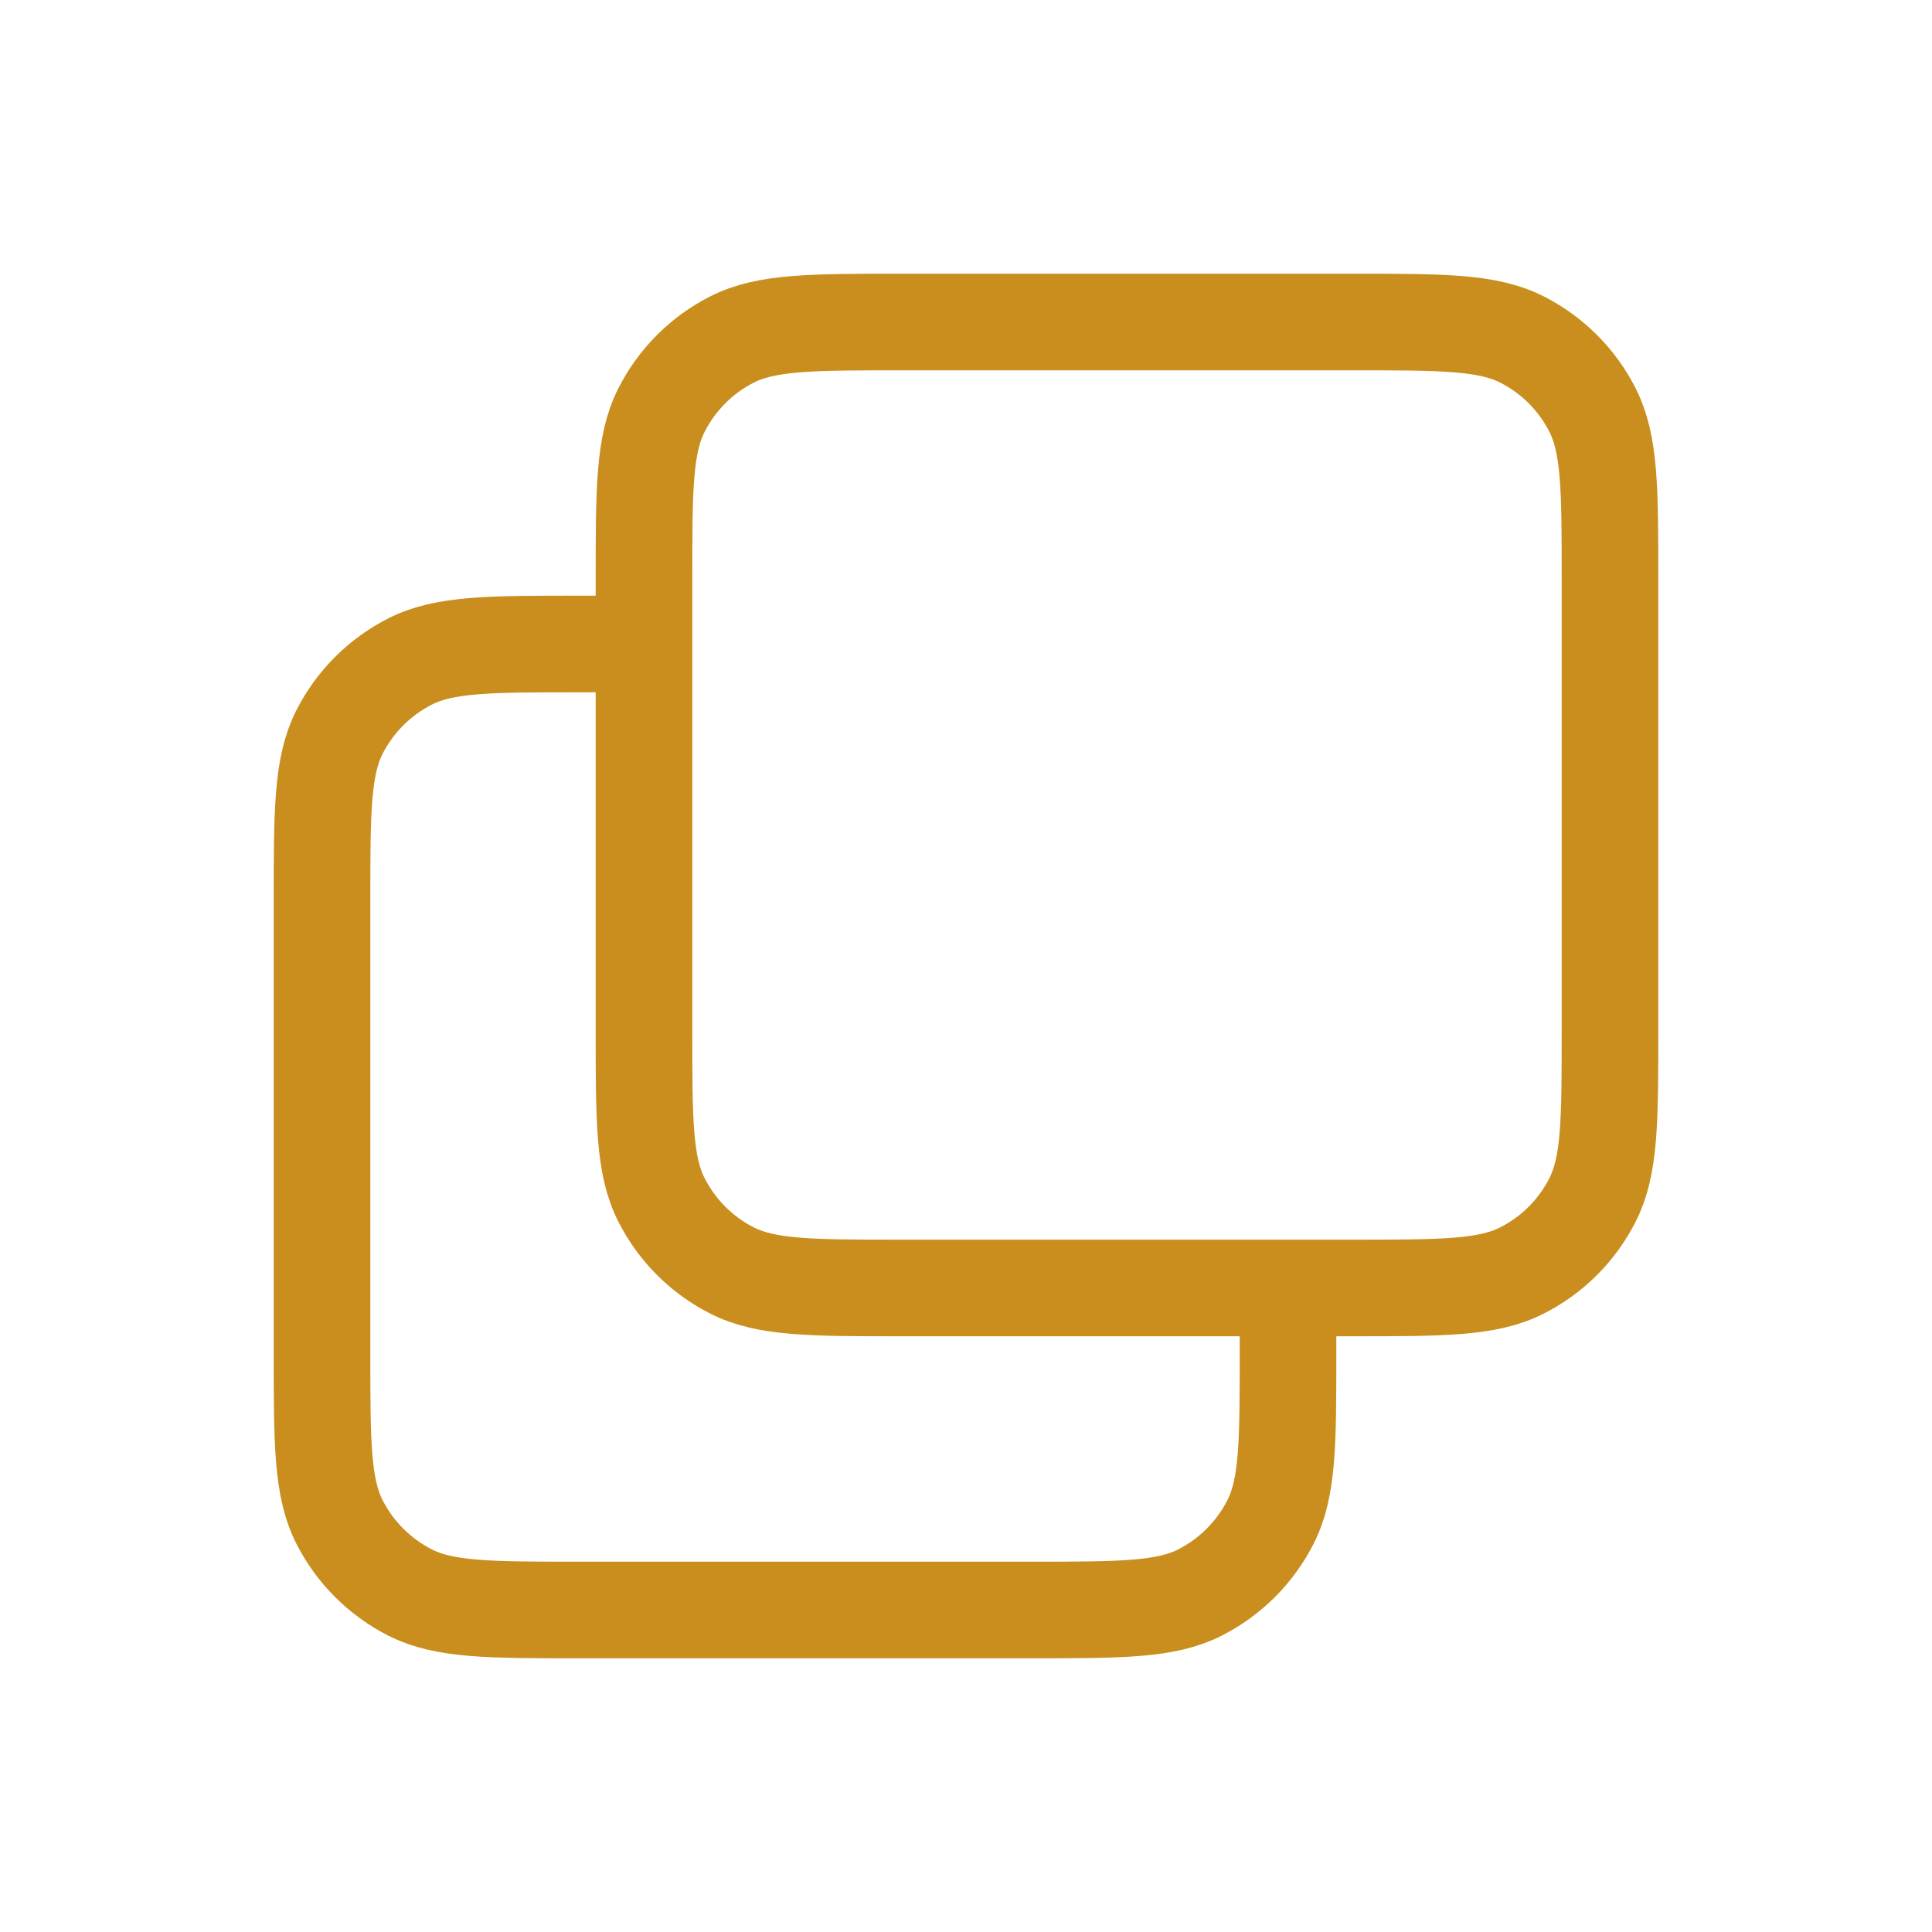 <svg width="40" height="40" viewBox="0 0 40 40" fill="none" xmlns="http://www.w3.org/2000/svg">
<path d="M13.333 13.333H12C10.133 13.333 9.2 13.333 8.487 13.697C7.86 14.016 7.35 14.526 7.03 15.153C6.667 15.866 6.667 16.8 6.667 18.666V28C6.667 29.867 6.667 30.8 7.03 31.513C7.35 32.14 7.86 32.65 8.487 32.97C9.2 33.333 10.133 33.333 12 33.333H21.333C23.2 33.333 24.134 33.333 24.847 32.97C25.474 32.65 25.984 32.14 26.303 31.513C26.667 30.8 26.667 29.867 26.667 28V26.666M18.667 26.666H28C29.867 26.666 30.8 26.666 31.513 26.303C32.141 25.984 32.651 25.474 32.97 24.846C33.333 24.134 33.333 23.2 33.333 21.333V12C33.333 10.133 33.333 9.2 32.97 8.487C32.651 7.859 32.141 7.349 31.513 7.03C30.8 6.667 29.867 6.667 28 6.667H18.667C16.8 6.667 15.867 6.667 15.153 7.03C14.526 7.349 14.016 7.859 13.697 8.487C13.333 9.2 13.333 10.133 13.333 12V21.333C13.333 23.2 13.333 24.134 13.697 24.846C14.016 25.474 14.526 25.984 15.153 26.303C15.867 26.666 16.8 26.666 18.667 26.666Z" stroke="#C98E1D" stroke-width="2" stroke-linecap="round" stroke-linejoin="round"/>
</svg>

